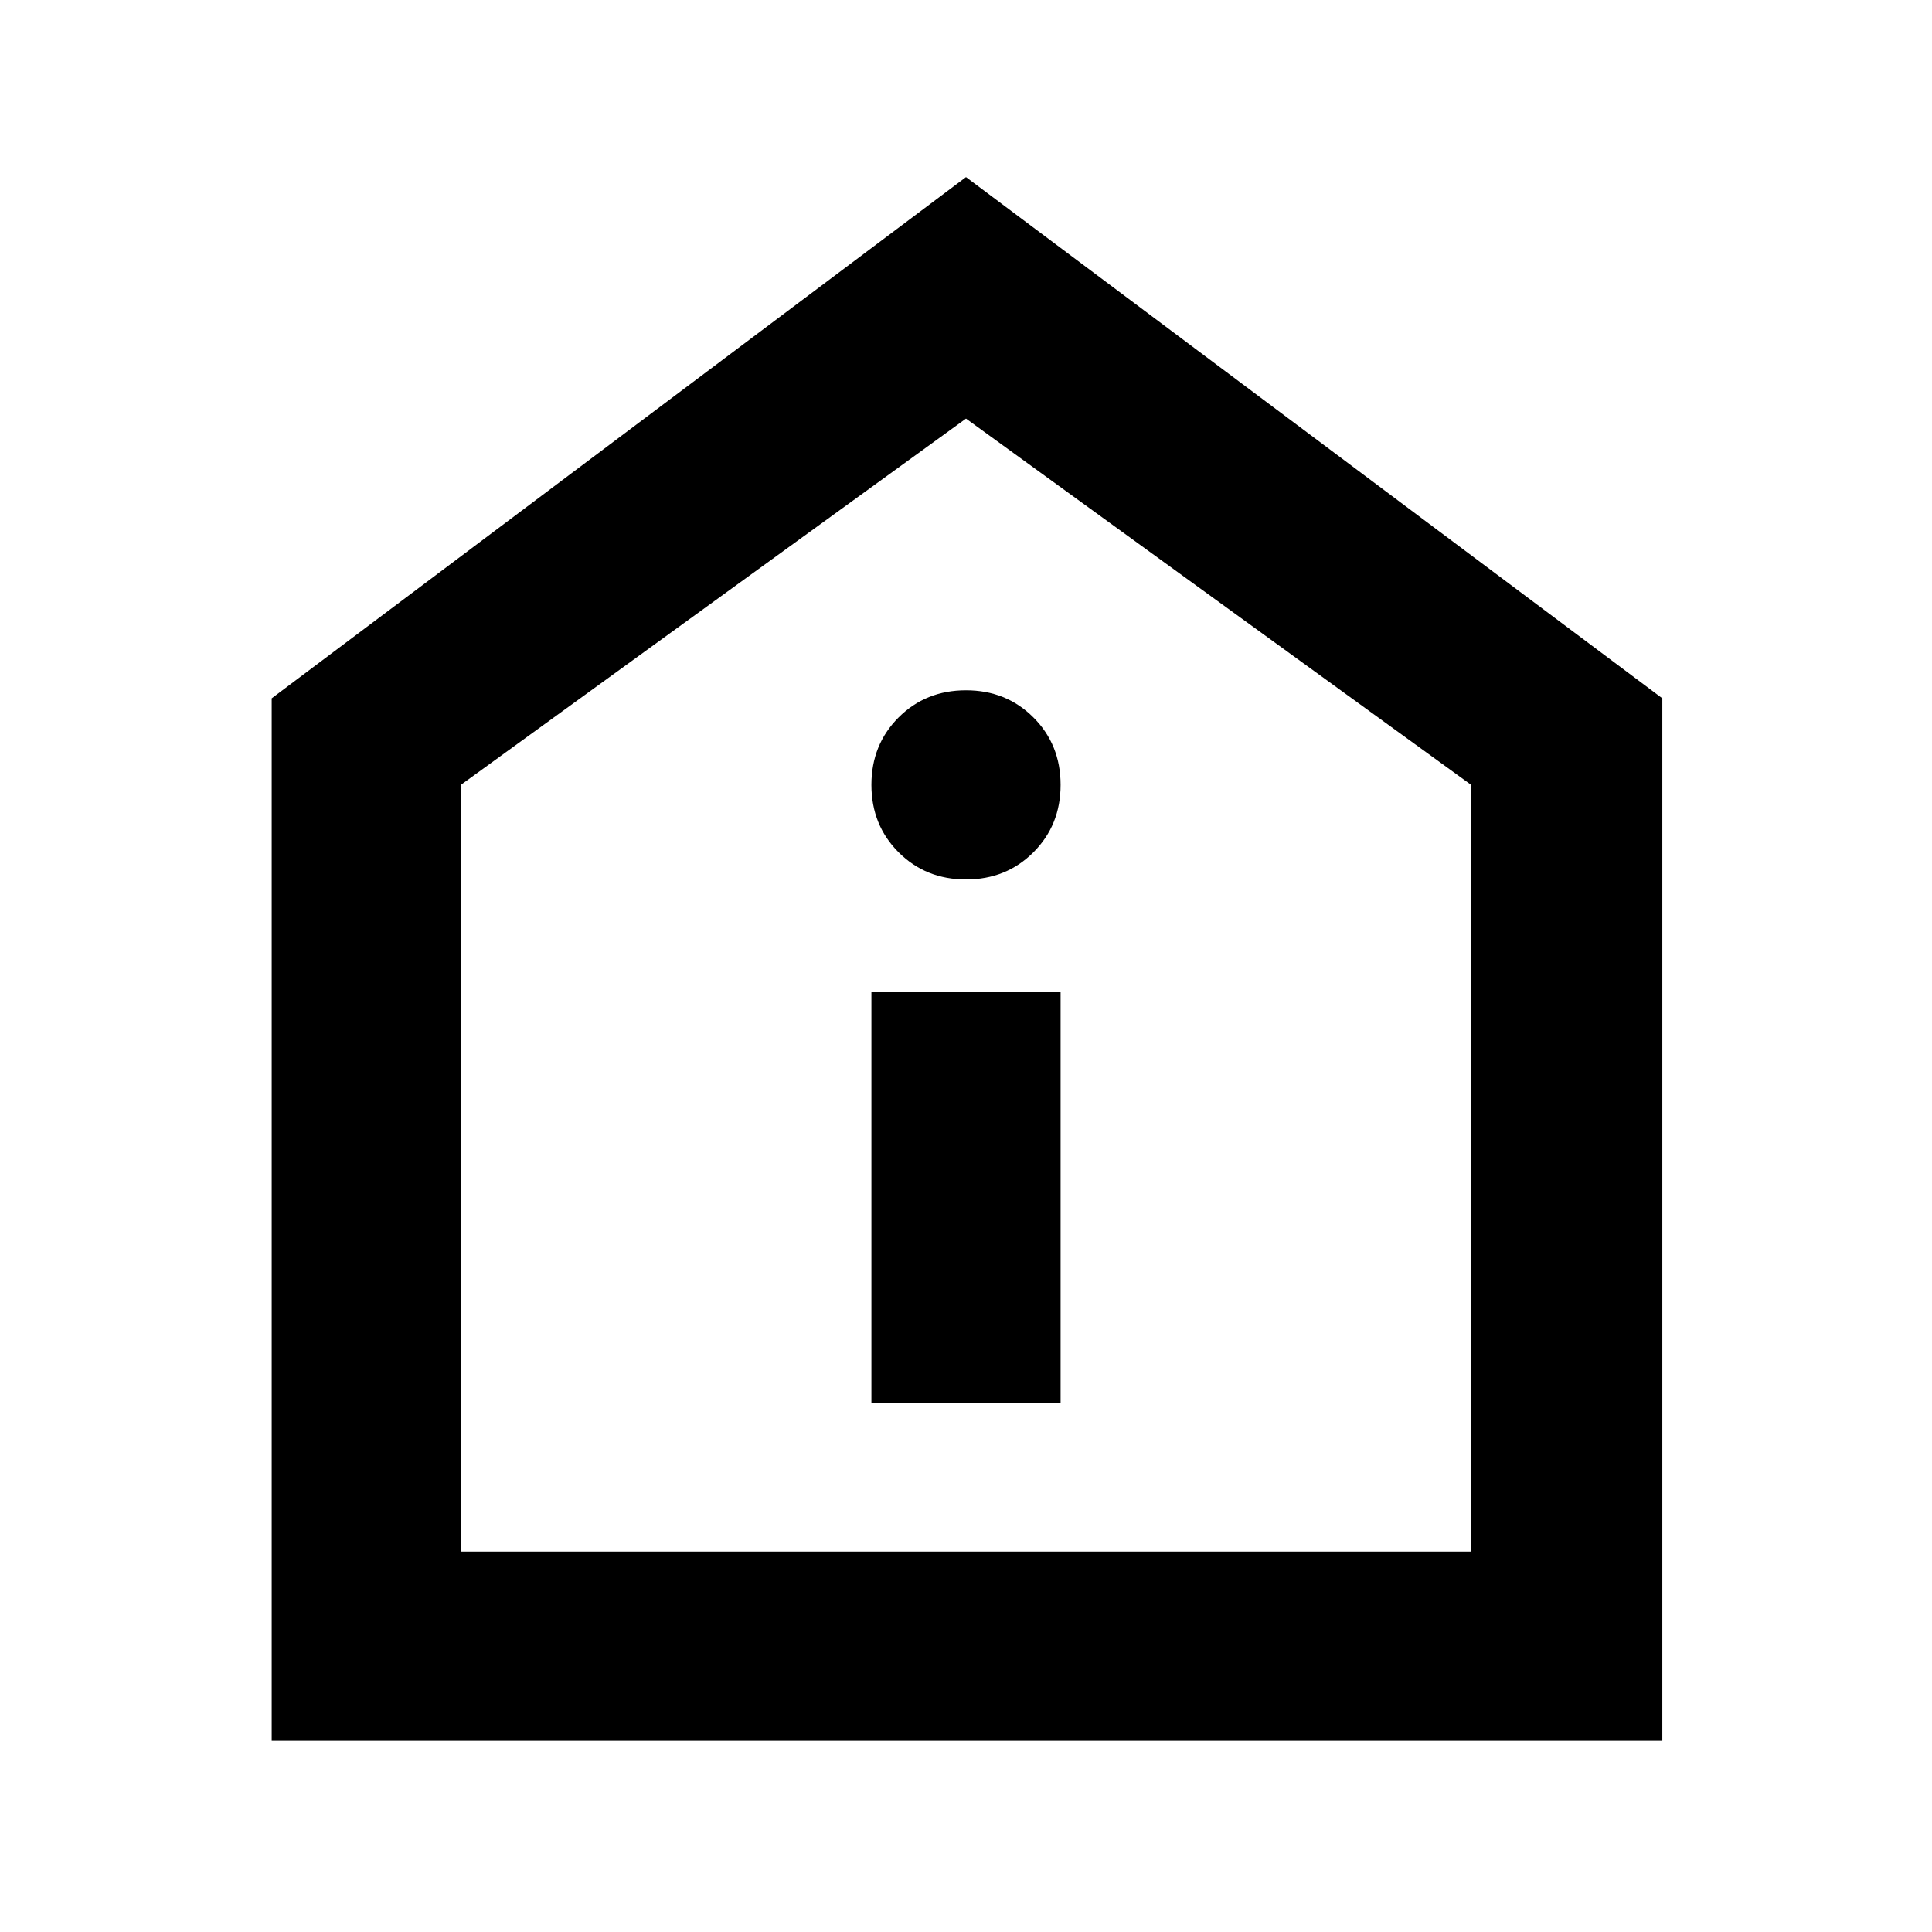 <svg xmlns="http://www.w3.org/2000/svg" height="48" width="48"><path d="M21.65 34.85h4.7v-10.2h-4.7Zm2.35-13q1 0 1.675-.675t.675-1.675q0-1-.675-1.675T24 17.15q-1 0-1.675.675T21.65 19.5q0 1 .675 1.675T24 21.85ZM6.75 43.25v-25.9L24 4.4l17.3 12.95v25.9Zm4.7-4.7h25.1V19.5L24 10.4l-12.55 9.1ZM24 24.3Z"/></svg>